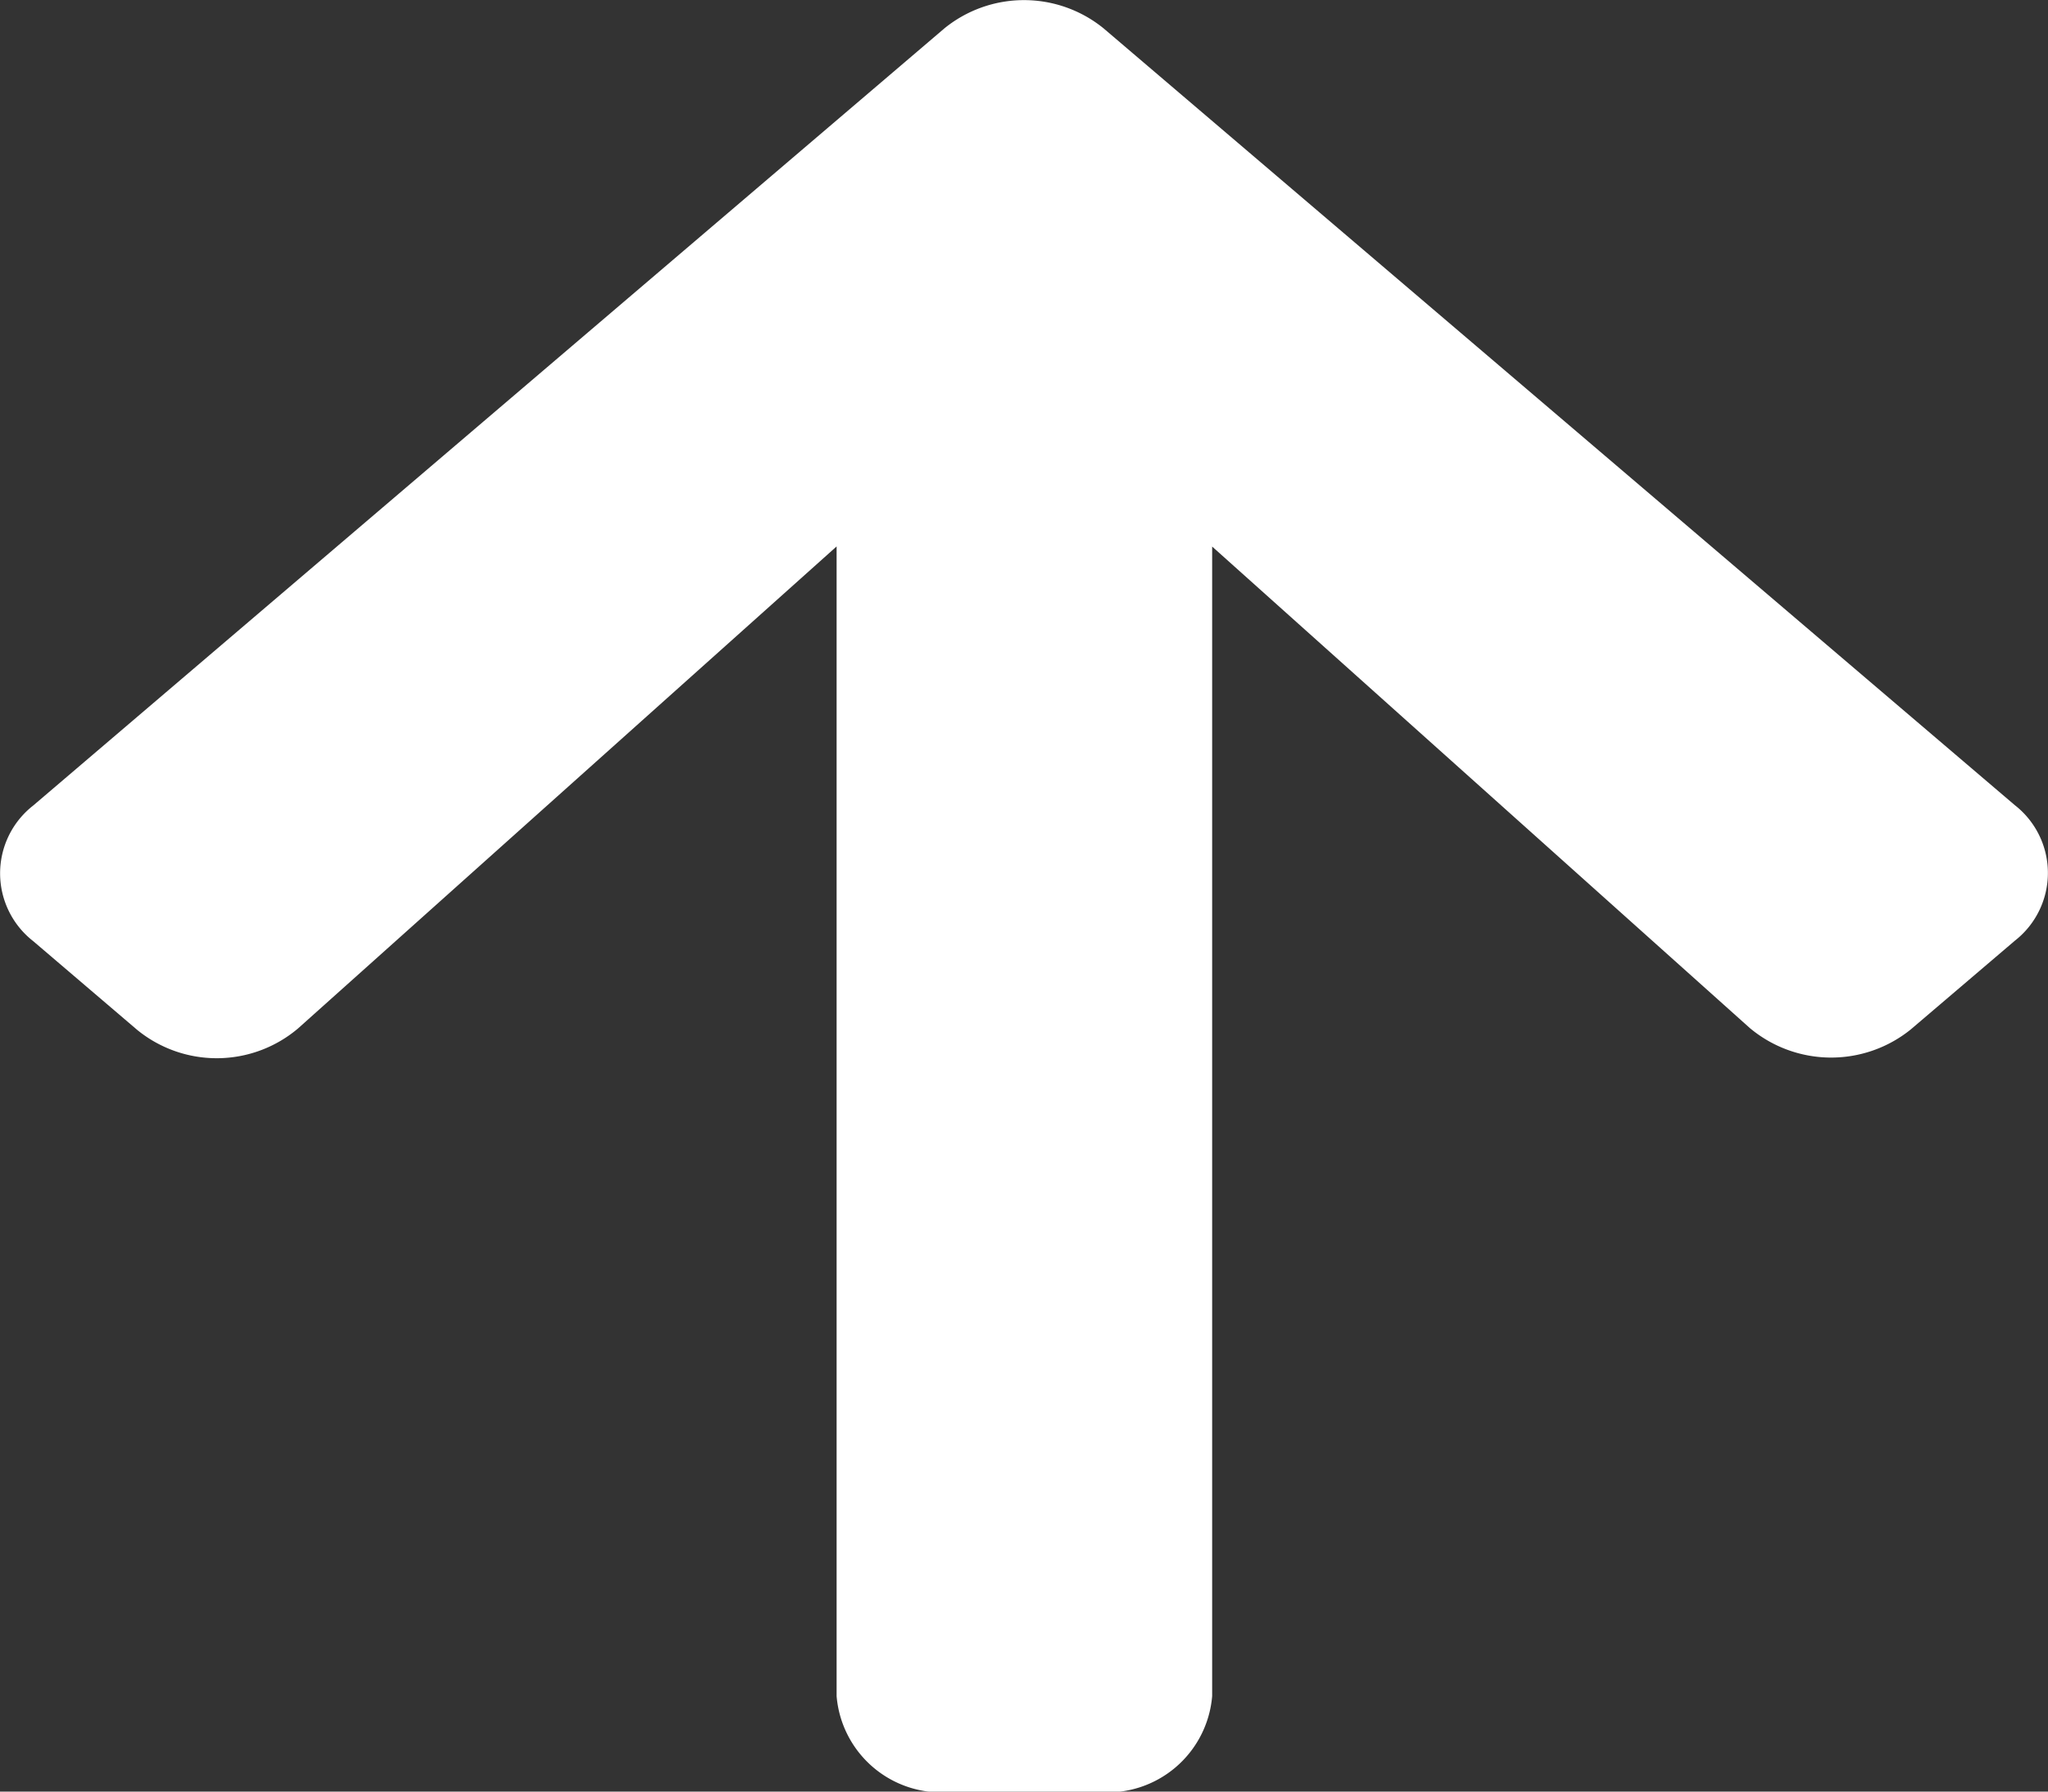 <svg xmlns="http://www.w3.org/2000/svg" width="16" height="14" viewBox="0 0 16 14">
  <rect x="0" y="0" width="16" height="14" fill="#333333" stroke="none"/>
  <path id="Icon_awesome-arrow-up" data-name="Icon awesome-arrow-up" d="M1.469,10.294.656,9.6a.672.672,0,0,1,0-1.059l7.12-6.074a.986.986,0,0,1,1.242,0l7.12,6.071a.672.672,0,0,1,0,1.059l-.814.694a.99.99,0,0,1-1.257-.012l-4.2-3.762V15.5a.821.821,0,0,1-.88.75H7.813a.821.821,0,0,1-.88-.75V6.516L2.726,10.282A.983.983,0,0,1,1.469,10.294Z" transform="translate(-0.397 -2.246)" fill="#fff"/>
</svg>
